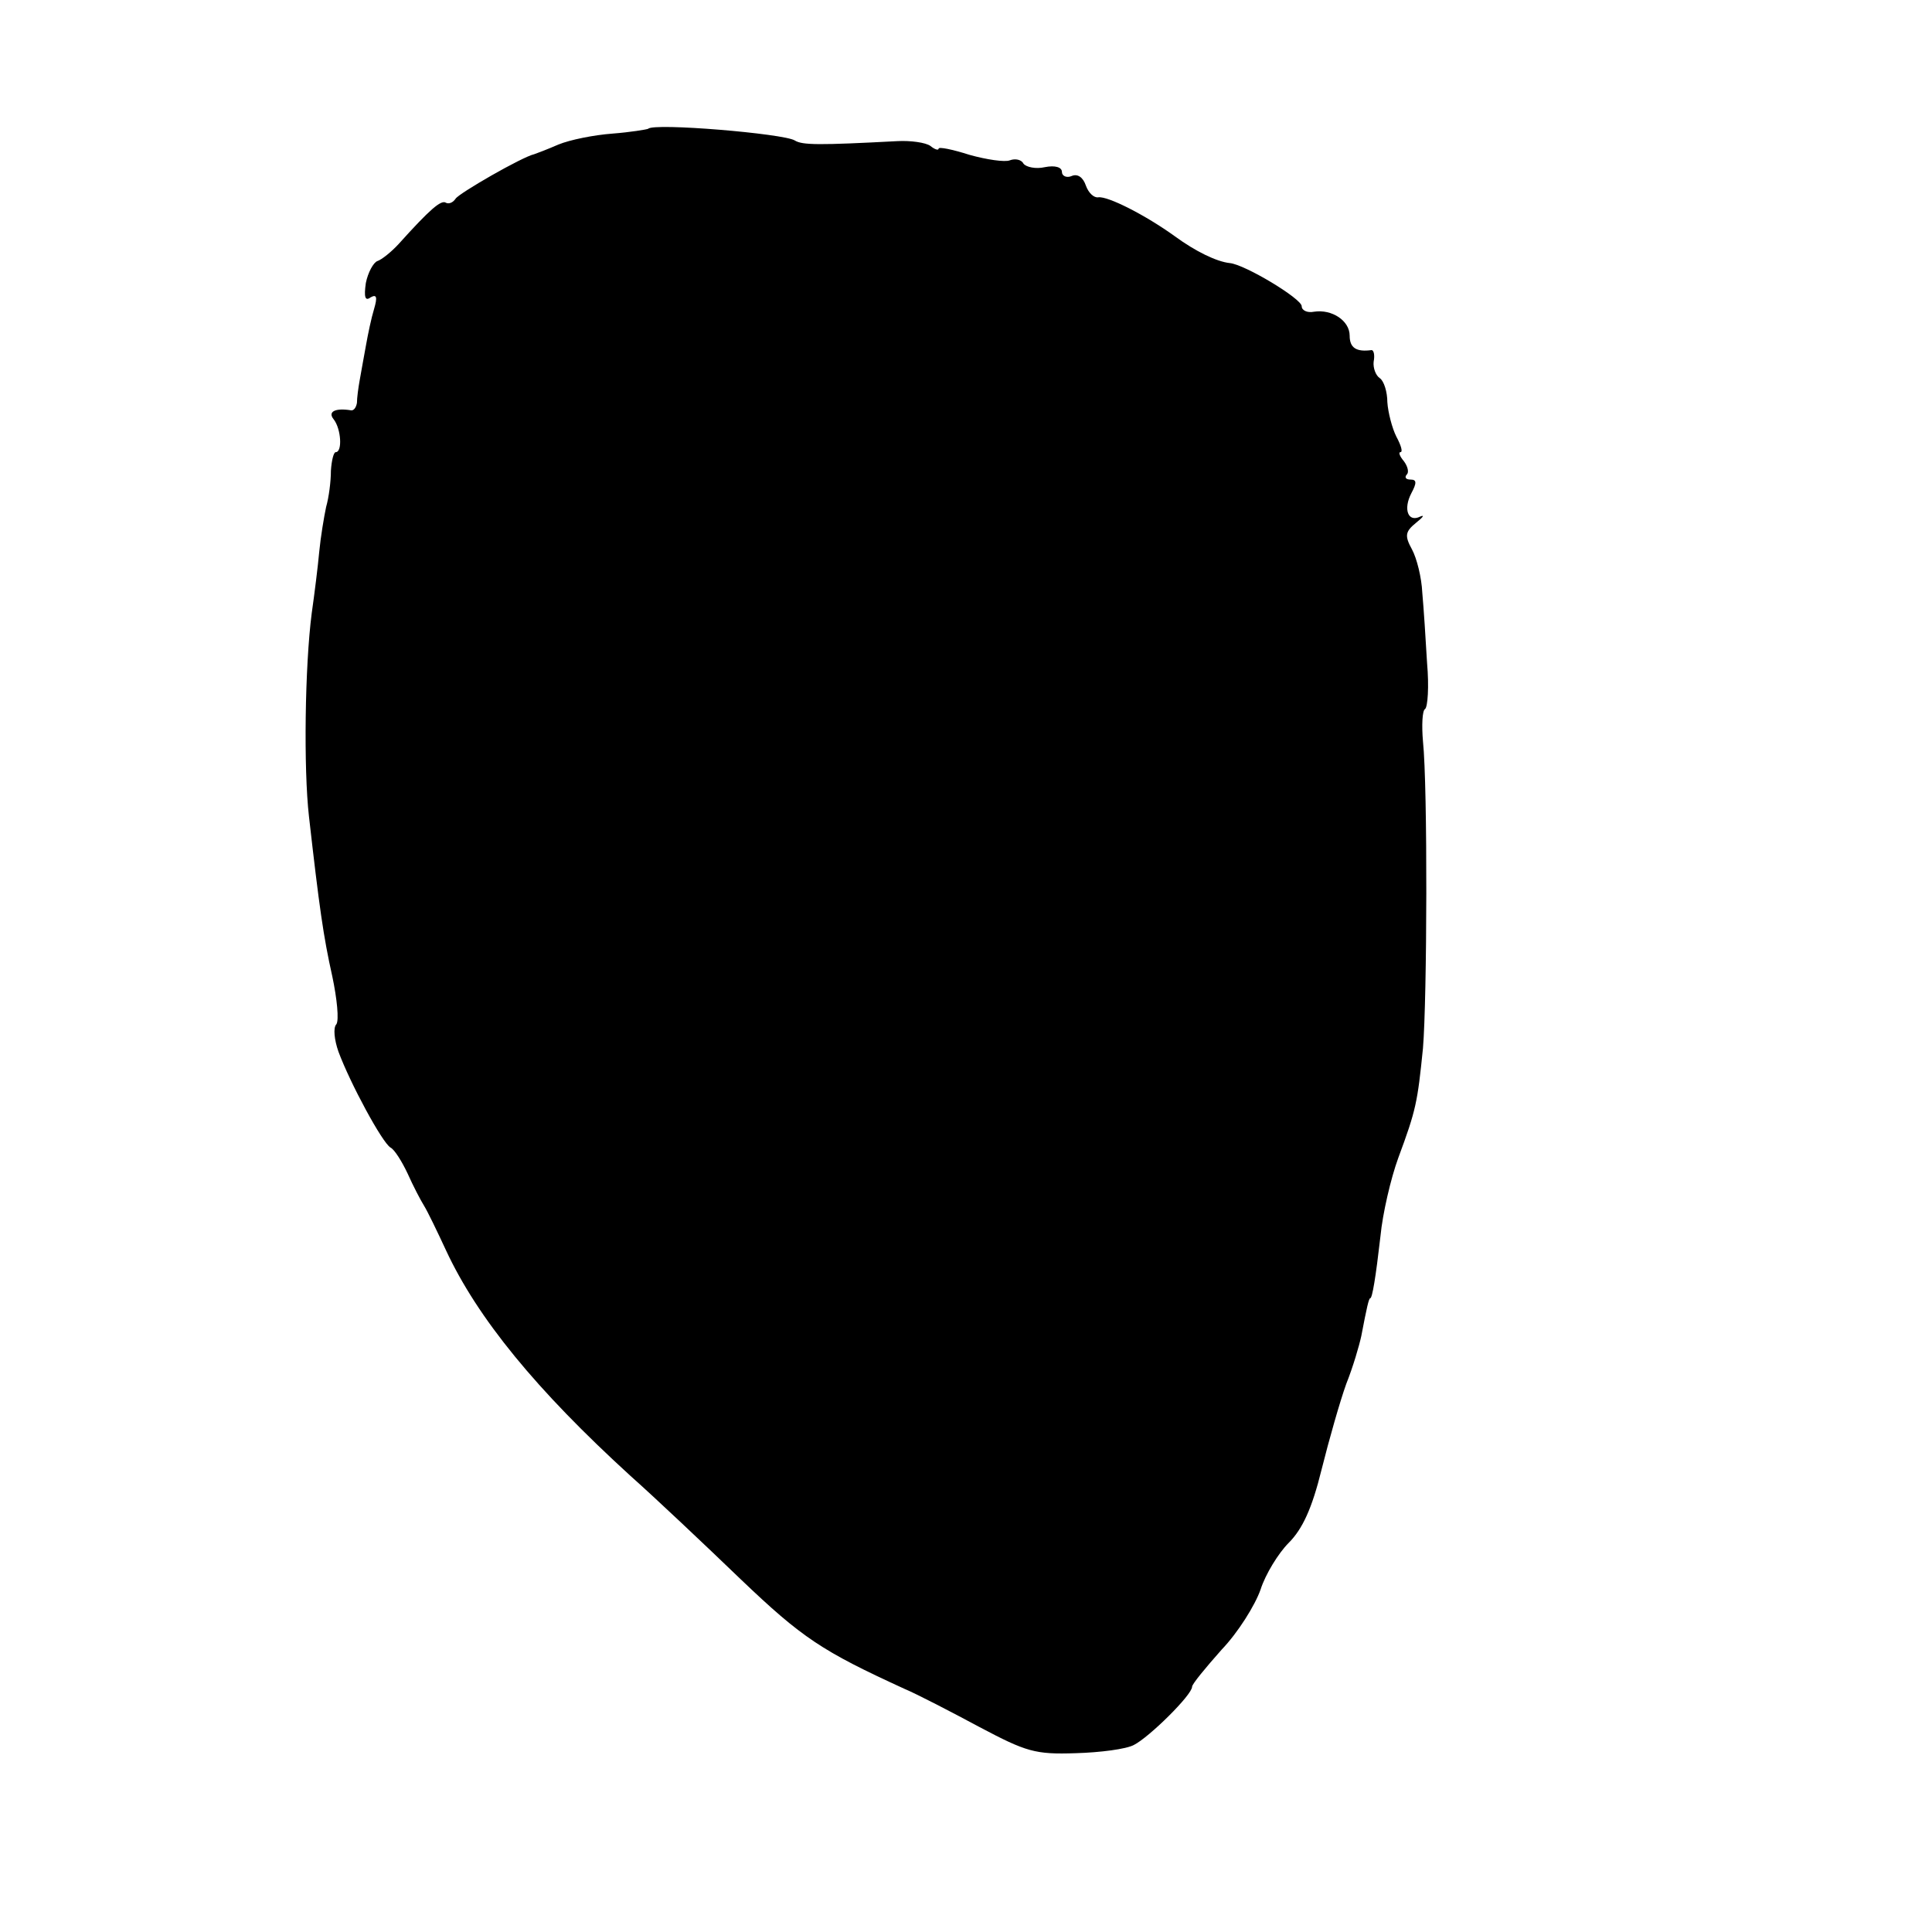 <?xml version="1.0" standalone="no"?>
<!DOCTYPE svg PUBLIC "-//W3C//DTD SVG 20010904//EN"
 "http://www.w3.org/TR/2001/REC-SVG-20010904/DTD/svg10.dtd">
<svg version="1.0" xmlns="http://www.w3.org/2000/svg"
 width="282pt" height="282pt" viewBox="0 0 282 282"
 preserveAspectRatio="xMidYMid meet">
<g transform="translate(0,282) scale(0.1,-0.1)"
fill="#000000" stroke="none">
<path d="M946 2632 c-2 -1 -26 -5 -52 -7 -27 -2 -62 -9 -79 -16 -16 -7 -32
-13 -35 -14 -18 -4 -110 -57 -115 -65 -4 -6 -10 -8 -14 -6 -7 5 -24 -10 -69
-60 -11 -12 -25 -23 -31 -25 -6 -2 -14 -17 -17 -32 -3 -21 -1 -27 7 -21 9 5
10 0 5 -17 -4 -13 -9 -37 -12 -54 -3 -16 -7 -39 -9 -50 -2 -11 -4 -26 -4 -33
-1 -6 -4 -11 -8 -11 -24 4 -35 -2 -26 -13 11 -14 13 -48 3 -48 -3 0 -6 -12 -7
-27 0 -16 -3 -39 -7 -53 -3 -14 -8 -44 -10 -65 -2 -22 -7 -62 -11 -90 -10 -77
-12 -227 -4 -297 15 -132 21 -175 34 -233 7 -33 10 -64 6 -70 -5 -5 -3 -23 3
-40 17 -46 64 -133 76 -140 6 -3 17 -21 25 -38 8 -18 19 -39 24 -47 5 -8 19
-37 32 -65 46 -99 132 -204 269 -329 36 -32 108 -100 161 -151 90 -86 119
-105 239 -160 19 -8 69 -34 110 -56 68 -36 81 -40 140 -38 36 1 74 6 85 12 22
11 85 73 85 85 0 4 20 28 43 54 24 25 49 65 57 88 7 22 26 53 41 68 20 20 34
50 48 107 11 44 27 100 36 125 10 25 19 56 22 70 8 42 11 55 13 55 3 0 8 30
15 91 3 32 15 84 26 114 26 70 28 81 36 160 6 72 7 381 0 448 -2 23 -1 45 3
47 4 3 6 33 3 67 -2 35 -5 81 -7 103 -1 22 -8 50 -15 63 -11 20 -10 26 6 39
10 8 13 12 6 9 -18 -9 -25 11 -13 34 8 15 8 20 -1 20 -7 0 -9 3 -6 7 4 3 2 12
-4 20 -6 7 -8 13 -5 13 4 0 1 10 -6 23 -6 12 -12 35 -13 50 0 15 -5 31 -11 35
-6 4 -10 15 -9 24 2 10 0 17 -3 17 -22 -3 -32 3 -32 21 0 22 -26 39 -52 35
-10 -2 -18 2 -18 8 0 11 -83 61 -105 63 -19 2 -50 17 -80 39 -43 31 -98 59
-112 57 -6 -1 -14 6 -18 17 -4 12 -12 18 -21 14 -7 -3 -14 0 -14 6 0 7 -10 10
-25 7 -13 -3 -27 0 -31 5 -3 6 -12 8 -20 5 -7 -3 -34 1 -59 8 -25 8 -45 12
-45 9 0 -3 -6 -1 -12 4 -7 5 -29 8 -48 7 -114 -6 -139 -6 -150 1 -16 10 -206
26 -214 17z"/>
</g>
</svg>
